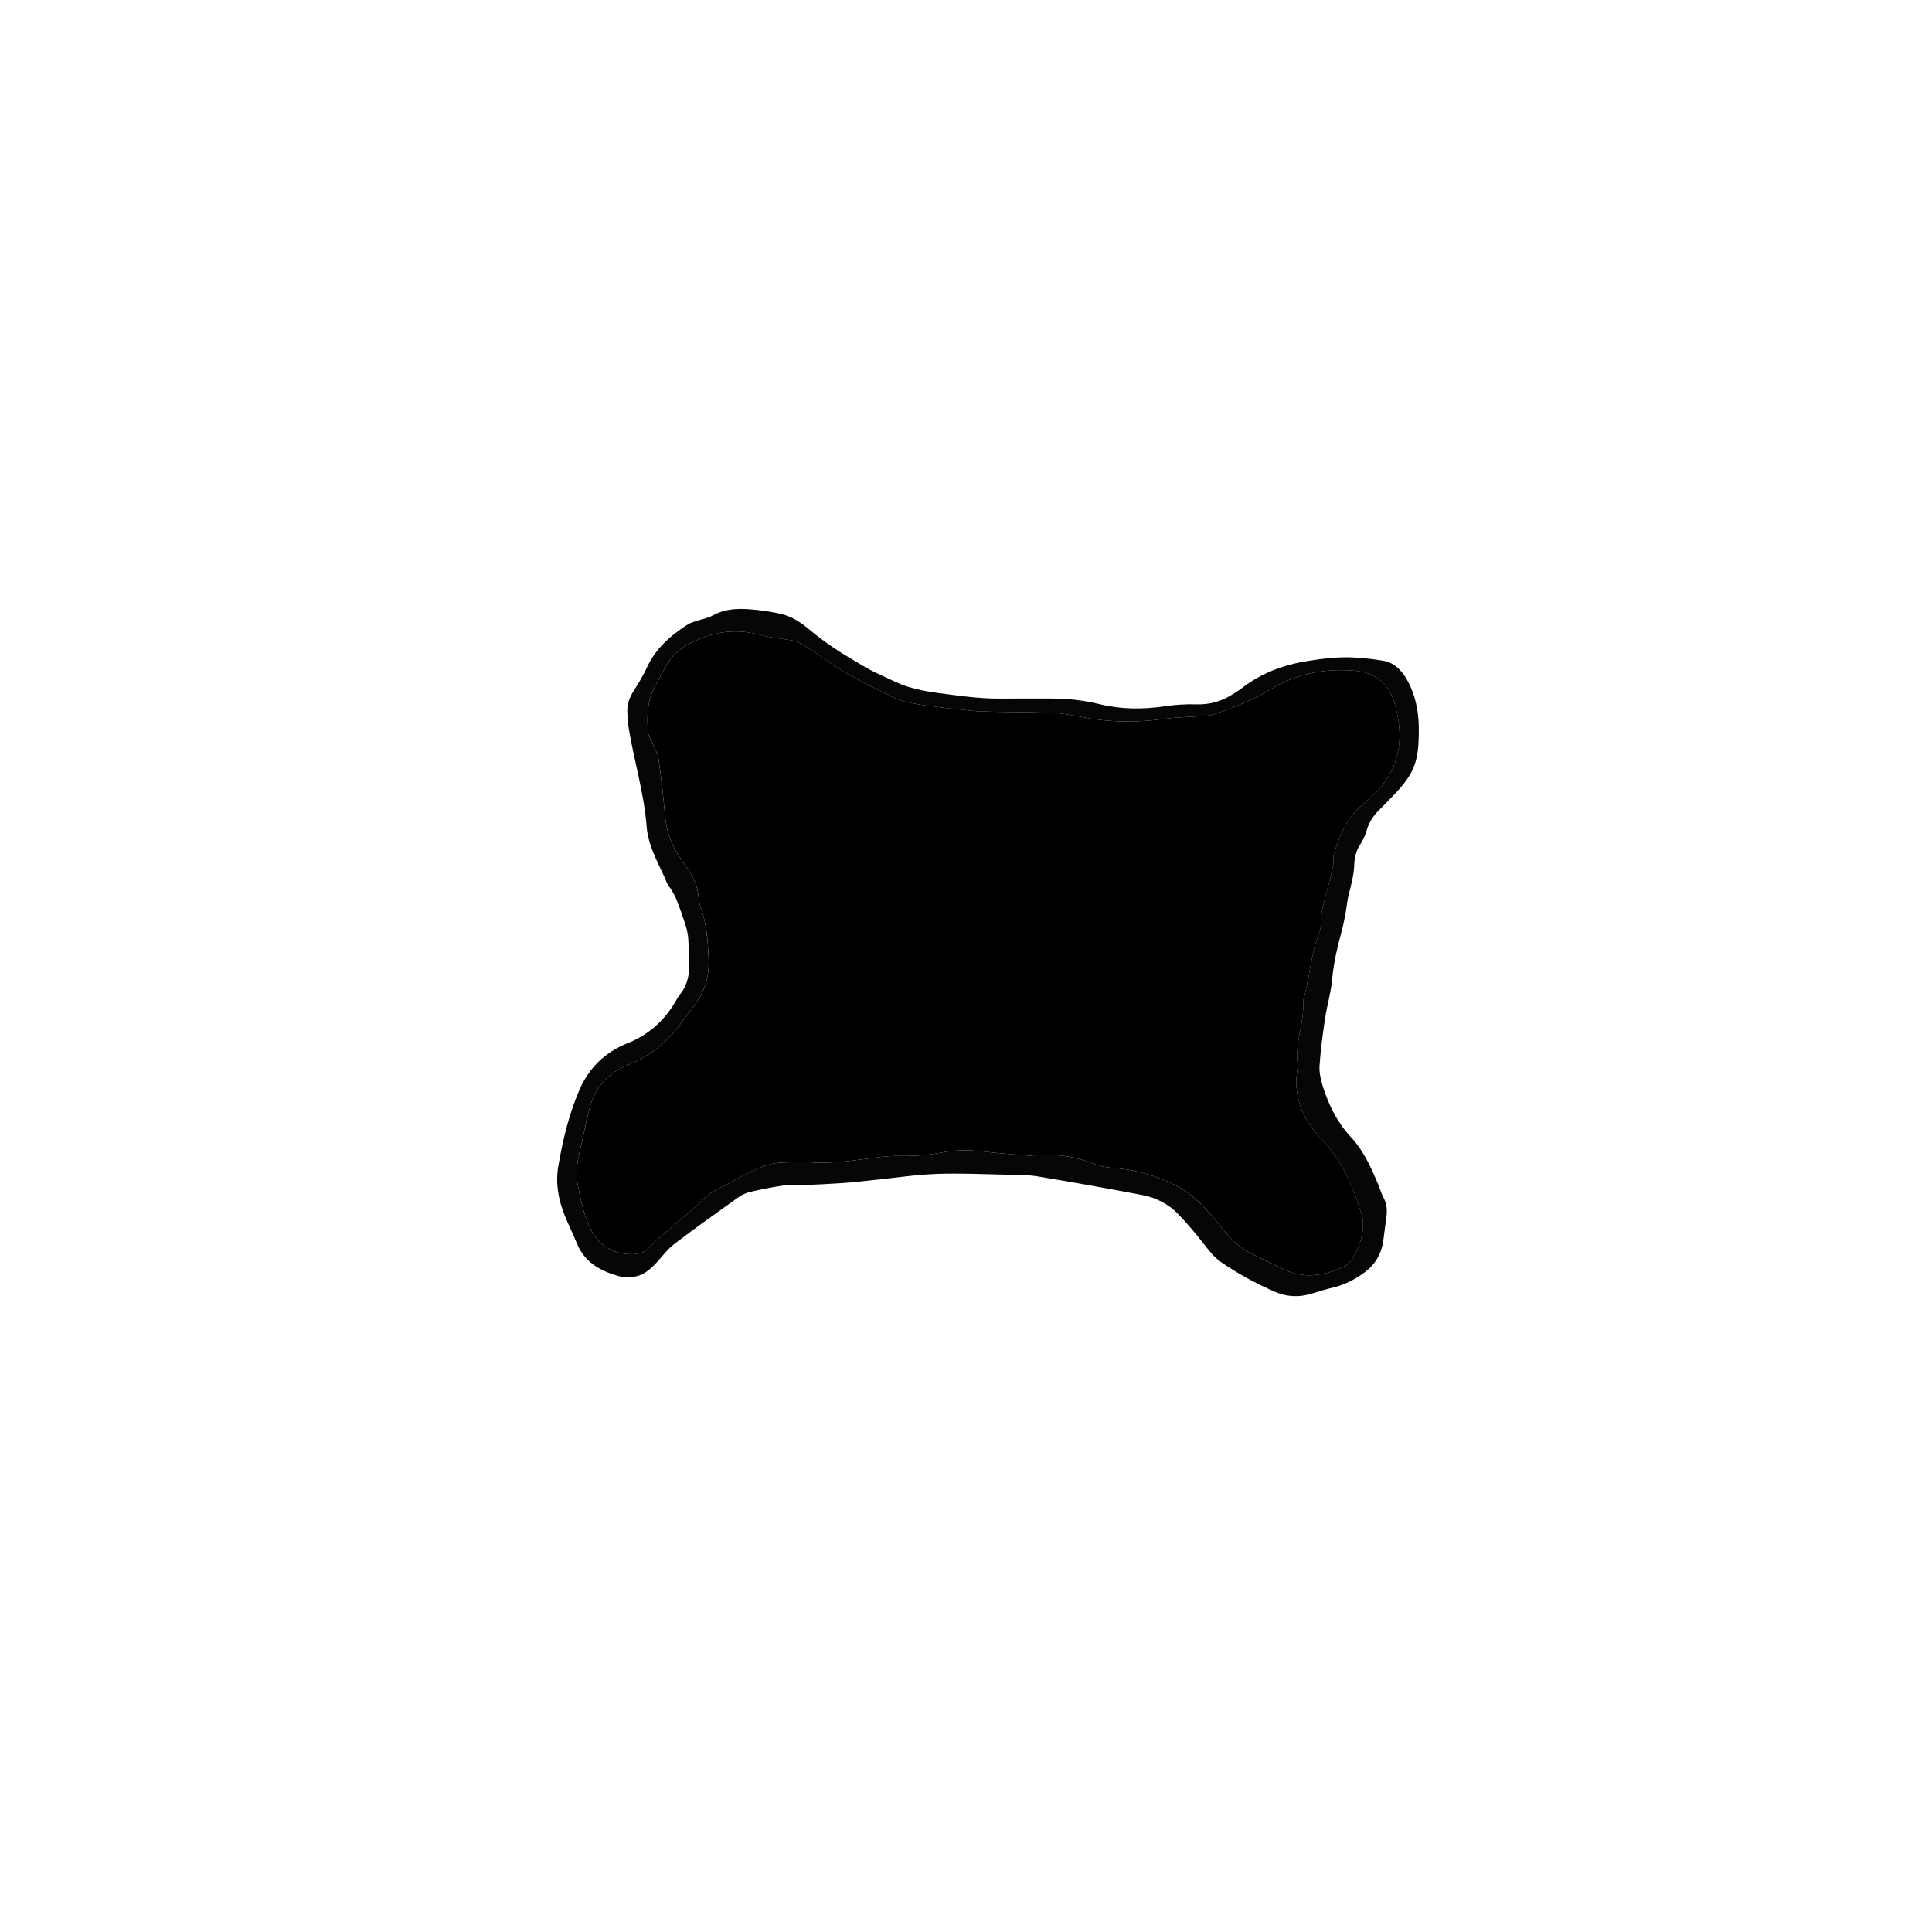 <svg xmlns="http://www.w3.org/2000/svg" width="2351" height="2351">
    <path d="M0 0h2351v2351H0V0zm1726.49 893.15c0-3.99.05-6.32 0-8.65-.46-20.59-4.43-40.26-14.96-58.28-6.49-11.1-15.15-19.81-28.13-22.1-12.05-2.13-24.32-3.45-36.55-4.06-18.3-.91-36.47 1.28-54.55 4.12-29.73 4.66-57.24 14.65-81.26 33.26-3.67 2.84-7.67 5.28-11.61 7.76-13.28 8.35-27.49 12.42-43.46 11.91-12.89-.41-25.97.47-38.74 2.36-26.65 3.94-53.02 3.85-79.21-2.59-19.48-4.79-39.23-6.86-59.24-6.83-20.55.03-41.11-.15-61.66.05-25.7.25-51.03-3.63-76.39-6.9-12.11-1.56-24.24-4-35.91-7.53-10.11-3.06-19.65-8.08-29.32-12.51-7.55-3.46-15.14-6.95-22.31-11.12-13.2-7.68-26.36-15.48-39.04-23.96-10.47-7-20.54-14.7-30.24-22.76-10.15-8.43-20.95-15.42-33.88-18.32-9.03-2.03-18.21-3.59-27.41-4.6-18.96-2.09-37.77-3.18-55.53 6.63-5.98 3.3-13.15 4.44-19.73 6.69-3.45 1.18-7.14 2.11-10.16 4.04-21.06 13.41-39.39 29.34-50.13 52.75-4.41 9.63-9.99 18.8-15.7 27.75-4.99 7.81-8.28 15.96-8.02 25.23.19 6.63.51 13.32 1.57 19.85 6.54 40.31 18.8 79.56 21.95 120.51 1.96 25.58 15.96 46.99 25.34 69.98.98 2.4 3.18 4.27 4.51 6.57 2.27 3.94 4.7 7.85 6.35 12.06 3.63 9.26 7.05 18.62 10.1 28.09 1.9 5.92 3.67 12.04 4.23 18.18.86 9.59.29 19.3.96 28.91 1.04 14.79-1.25 28.48-10.84 40.38-2.08 2.57-3.69 5.54-5.36 8.42-13.83 23.86-33.23 41-59.08 51.29-27.24 10.83-46.85 30.35-58.32 57.23-12.58 29.48-19.99 60.44-25.38 92.06-3.57 20.94.04 40.34 7.52 59.45 4.48 11.44 10.26 22.38 14.75 33.82 9.23 23.5 28.54 34.19 51.07 40.6 5.23 1.49 11.13 1.34 16.65.96 12.91-.9 21.79-8.96 30.05-17.95 6.97-7.6 13.27-16.16 21.36-22.32 25.67-19.52 51.96-38.24 78.23-56.95 4.23-3.01 9.44-5.22 14.52-6.37 13.6-3.09 27.31-5.84 41.1-7.84 7.14-1.03 14.57.07 21.85-.23 16.26-.67 32.52-1.37 48.75-2.51 12.89-.9 25.73-2.46 38.59-3.76 25.11-2.55 50.17-6.42 75.34-7.35 28.88-1.07 57.87.33 86.8.93 12.29.26 24.76.08 36.82 2.08 42.58 7.05 85.07 14.64 127.47 22.69 16.28 3.09 31.13 10.65 42.75 22.48 11.85 12.06 22.69 25.2 33.09 38.55 5.98 7.68 11.92 15.06 19.96 20.63 20.29 14.08 41.9 25.71 64.49 35.69 15.07 6.65 30.13 7.4 45.73 2.52 8.87-2.78 17.81-5.43 26.85-7.6 13.51-3.25 25.42-9.54 36.61-17.6 13.78-9.92 21.51-23.26 23.66-40 1.18-9.21 2.42-18.41 3.62-27.62 1.04-8.02.89-15.73-3.14-23.24-2.97-5.53-4.64-11.74-7.11-17.56-8.59-20.27-17.56-40.49-32.82-56.74-16.38-17.44-26.59-38.12-33.79-60.43-2.72-8.43-4.99-17.68-4.44-26.37 1.24-19.51 3.95-38.96 6.85-58.32 2.36-15.75 7.17-31.22 8.52-47.01 1.75-20.4 6.6-39.94 11.84-59.53 1.97-7.36 3.33-14.88 4.73-22.38 1.27-6.82 1.76-13.82 3.42-20.53 2.96-11.94 6.35-23.69 6.83-36.17.33-8.56 1.98-17.02 6.86-24.66 3.34-5.22 6.38-10.94 8-16.87 2.73-10.01 7.83-18.22 15.09-25.39 6.16-6.08 12.24-12.26 18.17-18.56 8.91-9.46 17.52-19.15 23.06-31.15 6.61-14.31 7.13-29.57 7.41-43.24z"
          fill="transparent"/>
    <path d="M1726.49 893.15c-.28 13.67-.8 28.93-7.41 43.24-5.54 12-14.16 21.69-23.06 31.15-5.93 6.3-12.01 12.48-18.17 18.56-7.27 7.17-12.36 15.37-15.09 25.39-1.62 5.92-4.66 11.65-8 16.87-4.88 7.63-6.53 16.1-6.86 24.66-.48 12.49-3.88 24.23-6.83 36.17-1.66 6.71-2.15 13.71-3.42 20.53-1.4 7.49-2.76 15.02-4.73 22.38-5.25 19.59-10.09 39.13-11.84 59.53-1.36 15.79-6.16 31.26-8.52 47.01-2.9 19.36-5.61 38.81-6.85 58.32-.55 8.69 1.72 17.93 4.44 26.37 7.2 22.31 17.41 42.99 33.79 60.43 15.26 16.25 24.23 36.47 32.82 56.74 2.47 5.82 4.14 12.02 7.11 17.56 4.03 7.51 4.18 15.22 3.14 23.24-1.2 9.21-2.44 18.41-3.62 27.62-2.15 16.73-9.88 30.08-23.66 40-11.19 8.05-23.1 14.34-36.61 17.6-9.04 2.17-17.97 4.83-26.85 7.6-15.6 4.89-30.66 4.13-45.73-2.52-22.59-9.97-44.19-21.61-64.49-35.69-8.04-5.58-13.98-12.96-19.96-20.63-10.4-13.35-21.25-26.49-33.09-38.55-11.62-11.83-26.47-19.39-42.75-22.48-42.4-8.05-84.89-15.64-127.47-22.69-12.06-2-24.53-1.82-36.82-2.08-28.93-.6-57.92-2-86.8-.93-25.17.93-50.23 4.8-75.34 7.35-12.86 1.3-25.7 2.86-38.59 3.76-16.23 1.14-32.49 1.84-48.75 2.51-7.28.3-14.71-.8-21.85.23-13.79 2-27.5 4.75-41.1 7.84-5.08 1.15-10.29 3.36-14.52 6.37-26.28 18.71-52.56 37.43-78.23 56.95-8.1 6.16-14.39 14.72-21.36 22.32-8.26 9-17.14 17.06-30.05 17.95-5.52.38-11.42.53-16.65-.96-22.53-6.4-41.83-17.09-51.07-40.6-4.49-11.44-10.27-22.38-14.75-33.82-7.48-19.11-11.1-38.51-7.52-59.45 5.4-31.62 12.8-62.58 25.38-92.06 11.47-26.88 31.08-46.4 58.32-57.23 25.85-10.28 45.25-27.43 59.08-51.29 1.67-2.88 3.29-5.84 5.36-8.42 9.59-11.89 11.88-25.58 10.84-40.38-.67-9.61-.1-19.32-.96-28.91-.55-6.14-2.32-12.27-4.23-18.18-3.04-9.47-6.47-18.83-10.1-28.09-1.65-4.21-4.07-8.13-6.35-12.06-1.32-2.3-3.53-4.17-4.51-6.57-9.38-22.99-23.38-44.41-25.34-69.98-3.14-40.96-15.4-80.21-21.95-120.51-1.06-6.53-1.39-13.22-1.57-19.85-.26-9.27 3.03-17.41 8.02-25.23 5.72-8.95 11.29-18.11 15.7-27.75 10.73-23.42 29.07-39.35 50.13-52.75 3.02-1.92 6.71-2.86 10.16-4.04 6.58-2.25 13.75-3.39 19.73-6.69 17.76-9.81 36.57-8.71 55.53-6.63 9.2 1.01 18.38 2.58 27.41 4.6 12.93 2.9 23.74 9.89 33.88 18.32 9.7 8.06 19.76 15.76 30.24 22.76 12.68 8.48 25.85 16.28 39.04 23.96 7.17 4.17 14.75 7.66 22.31 11.12 9.67 4.43 19.21 9.45 29.32 12.51 11.67 3.53 23.8 5.97 35.91 7.53 25.36 3.27 50.68 7.16 76.39 6.9 20.55-.2 41.11-.02 61.66-.05 20.02-.03 39.76 2.04 59.24 6.83 26.19 6.44 52.56 6.53 79.21 2.59 12.76-1.89 25.85-2.77 38.74-2.36 15.97.51 30.18-3.56 43.46-11.91 3.94-2.48 7.94-4.91 11.61-7.76 24.02-18.61 51.53-28.6 81.26-33.26 18.08-2.83 36.25-5.02 54.55-4.12 12.23.61 24.5 1.93 36.55 4.06 12.97 2.29 21.64 11 28.13 22.1 10.53 18.02 14.5 37.69 14.96 58.28.05 2.33 0 4.66 0 8.65zm-467.57 513.7l.12-1.31c2 0 4 .08 6-.01 22.56-1.05 44.35 1.87 65.49 10.49 7.85 3.2 16.72 4.71 25.24 5.33 24.59 1.78 47.68 8.59 69.99 18.65 26.12 11.78 44.09 32.86 61.27 54.52 9.25 11.67 19.36 22.14 32.37 29.17 13.73 7.41 28.14 13.53 42.09 20.54 23.35 11.72 46.61 8.77 69.47-.82 5.83-2.45 12.17-6.99 15.12-12.32 9.27-16.75 16.3-34.89 10.44-54.32-10.24-33.91-23.99-65.55-49.57-92.04-20.12-20.84-32.27-47.18-28.91-78 .47-4.29 1.38-8.69.89-12.9-2.95-25.56 8.19-49.78 6.94-75.17-.11-2.23 1.04-4.51 1.53-6.79 1.62-7.47 3.41-14.92 4.76-22.44 3.28-18.33 6.23-36.73 13.13-54.2 1.2-3.02 1.94-6.48 1.87-9.71-.27-12.18 2.75-23.7 5.93-35.29 3.34-12.16 6.39-24.42 9.05-36.75 1.04-4.81-.28-10.22 1.14-14.85 7.18-23.48 16.98-45.44 36.83-61.52 15.13-12.26 28.2-26.39 35.75-44.78 10.09-24.56 8.56-49.48 1.79-74.4-6.9-25.42-23.72-39.64-49.82-41.8-37.57-3.11-72.73 4.33-104.97 24.62-8.39 5.28-17.51 9.57-26.64 13.5-12.51 5.39-25.3 10.18-38.1 14.86-3.67 1.34-7.77 1.72-11.72 2.02-16.24 1.26-32.61 1.44-48.72 3.63-30.9 4.2-61.62 4.62-92.4-.61-13.77-2.34-27.5-5.65-41.37-6.42-24.58-1.36-49.24-1.05-73.87-1.59-9.64-.21-19.33-.33-28.9-1.32-20.83-2.16-41.69-4.34-62.38-7.52-10.75-1.65-21.94-3.88-31.61-8.56-31.13-15.07-62.3-30.25-90.2-51.15-7.44-5.57-15.56-10.27-23.6-14.96-3.02-1.77-6.63-2.86-10.1-3.47-12.09-2.13-24.55-2.79-36.29-6.09-24.31-6.84-47.98-6.2-71.42 2.8-18.29 7.02-35.12 16.18-45.05 34.27-4 7.29-7.6 14.82-11.82 21.98-10.86 18.43-11.98 38.55-10.04 59.01.47 4.97 3.78 9.66 5.77 14.49 2.39 5.76 6.09 11.35 6.91 17.33 3.19 23.05 5.91 46.2 7.93 69.38 1.57 18.06 7.14 34.42 17.04 49.44 2.93 4.45 5.82 8.93 9 13.2 8.12 10.9 13.47 22.83 14.75 36.51.37 3.95.98 8.02 2.34 11.72 7.6 20.63 9 42.24 9.94 63.83.94 21.67-5.01 41.41-19.09 58.38-4.24 5.11-8.22 10.48-11.94 15.98-16.89 24.99-39.29 43.39-67.17 54.54-25.65 10.26-40.9 28.89-47.39 55.1-4.23 17.1-7.48 34.44-11.59 51.57-3.3 13.79-4.5 27.54-1.67 41.51 3.63 17.94 7.2 35.9 15.74 52.35 9.94 19.16 25.95 28.84 47.34 29.79 8.93.4 17.16-1.4 23.69-8.28 4.33-4.56 8.82-9 13.57-13.11 14.58-12.62 29.59-24.75 43.88-37.68 7.37-6.67 13.68-14.33 22.96-18.82 10.77-5.21 21.13-11.26 31.71-16.87 15.64-8.29 31.48-16.17 49.65-16.84 11.64-.43 23.35-.96 34.95-.2 22.07 1.44 43.76-1.23 65.53-4.07 13.49-1.76 27.11-3.95 40.63-3.72 17.76.3 35.16-.79 52.59-4.13 15.72-3.01 31.57-3.61 47.66-1.64 21.76 2.66 43.67 4.04 65.52 5.97z"
          fill="#080605"/>
    <path d="M1258.92 1406.85c-21.85-1.93-43.76-3.31-65.52-5.97-16.09-1.97-31.94-1.38-47.66 1.64-17.43 3.34-34.84 4.43-52.59 4.13-13.52-.23-27.14 1.96-40.63 3.72-21.77 2.84-43.46 5.51-65.53 4.07-11.6-.76-23.31-.23-34.95.2-18.17.67-34.01 8.55-49.65 16.84-10.58 5.61-20.94 11.66-31.71 16.87-9.28 4.49-15.59 12.15-22.96 18.82-14.3 12.93-29.31 25.06-43.88 37.68-4.75 4.11-9.24 8.55-13.57 13.11-6.53 6.89-14.75 8.68-23.69 8.28-21.39-.95-37.4-10.63-47.34-29.79-8.54-16.45-12.11-34.41-15.74-52.35-2.83-13.97-1.64-27.73 1.67-41.51 4.1-17.13 7.35-34.47 11.59-51.57 6.49-26.21 21.74-44.84 47.39-55.1 27.88-11.15 50.28-29.55 67.17-54.54 3.72-5.5 7.7-10.87 11.94-15.98 14.08-16.98 20.03-36.72 19.09-58.38-.94-21.59-2.34-43.2-9.94-63.83-1.36-3.7-1.97-7.77-2.34-11.72-1.27-13.68-6.62-25.61-14.75-36.51-3.18-4.26-6.07-8.75-9-13.2-9.89-15.02-15.47-31.38-17.04-49.44-2.01-23.19-4.74-46.33-7.93-69.38-.83-5.98-4.53-11.56-6.91-17.33-2-4.82-5.3-9.52-5.77-14.49-1.93-20.46-.82-40.58 10.04-59.01 4.22-7.16 7.82-14.68 11.82-21.98 9.93-18.08 26.75-27.24 45.05-34.27 23.44-9 47.11-9.63 71.42-2.8 11.74 3.3 24.2 3.95 36.29 6.09 3.48.61 7.08 1.7 10.1 3.47 8.04 4.7 16.16 9.39 23.6 14.96 27.9 20.9 59.07 36.08 90.2 51.15 9.67 4.68 20.86 6.91 31.61 8.56 20.69 3.18 41.55 5.37 62.38 7.52 9.58.99 19.26 1.11 28.9 1.32 24.62.53 49.29.22 73.87 1.59 13.87.77 27.6 4.08 41.37 6.42 30.78 5.22 61.5 4.81 92.4.61 16.11-2.19 32.48-2.37 48.72-3.63 3.94-.3 8.05-.68 11.72-2.02 12.8-4.68 25.59-9.47 38.1-14.86 9.13-3.93 18.24-8.22 26.64-13.5 32.24-20.29 67.39-27.73 104.97-24.62 26.1 2.16 42.92 16.38 49.82 41.8 6.77 24.92 8.3 49.84-1.79 74.4-7.56 18.39-20.63 32.52-35.75 44.78-19.85 16.08-29.66 38.04-36.83 61.52-1.41 4.63-.1 10.04-1.14 14.85-2.66 12.33-5.71 24.59-9.05 36.75-3.18 11.59-6.21 23.11-5.93 35.29.07 3.23-.67 6.68-1.87 9.71-6.9 17.47-9.85 35.86-13.13 54.2-1.35 7.52-3.14 14.97-4.76 22.44-.49 2.27-1.64 4.56-1.53 6.79 1.24 25.38-9.89 49.6-6.94 75.17.49 4.21-.43 8.61-.89 12.9-3.36 30.82 8.79 57.16 28.91 78 25.58 26.49 39.33 58.13 49.57 92.04 5.86 19.43-1.17 37.57-10.44 54.32-2.95 5.33-9.3 9.88-15.12 12.32-22.86 9.59-46.12 12.55-69.47.82-13.95-7.01-28.37-13.13-42.09-20.54-13.02-7.03-23.12-17.5-32.37-29.17-17.18-21.67-35.15-42.74-61.27-54.52-22.31-10.06-45.4-16.87-69.99-18.65-8.52-.62-17.39-2.12-25.24-5.33-21.14-8.62-42.93-11.54-65.49-10.49-1.99.09-4 .01-6 .01l-.12 1.31z"
          fill="replace"/>
</svg>
